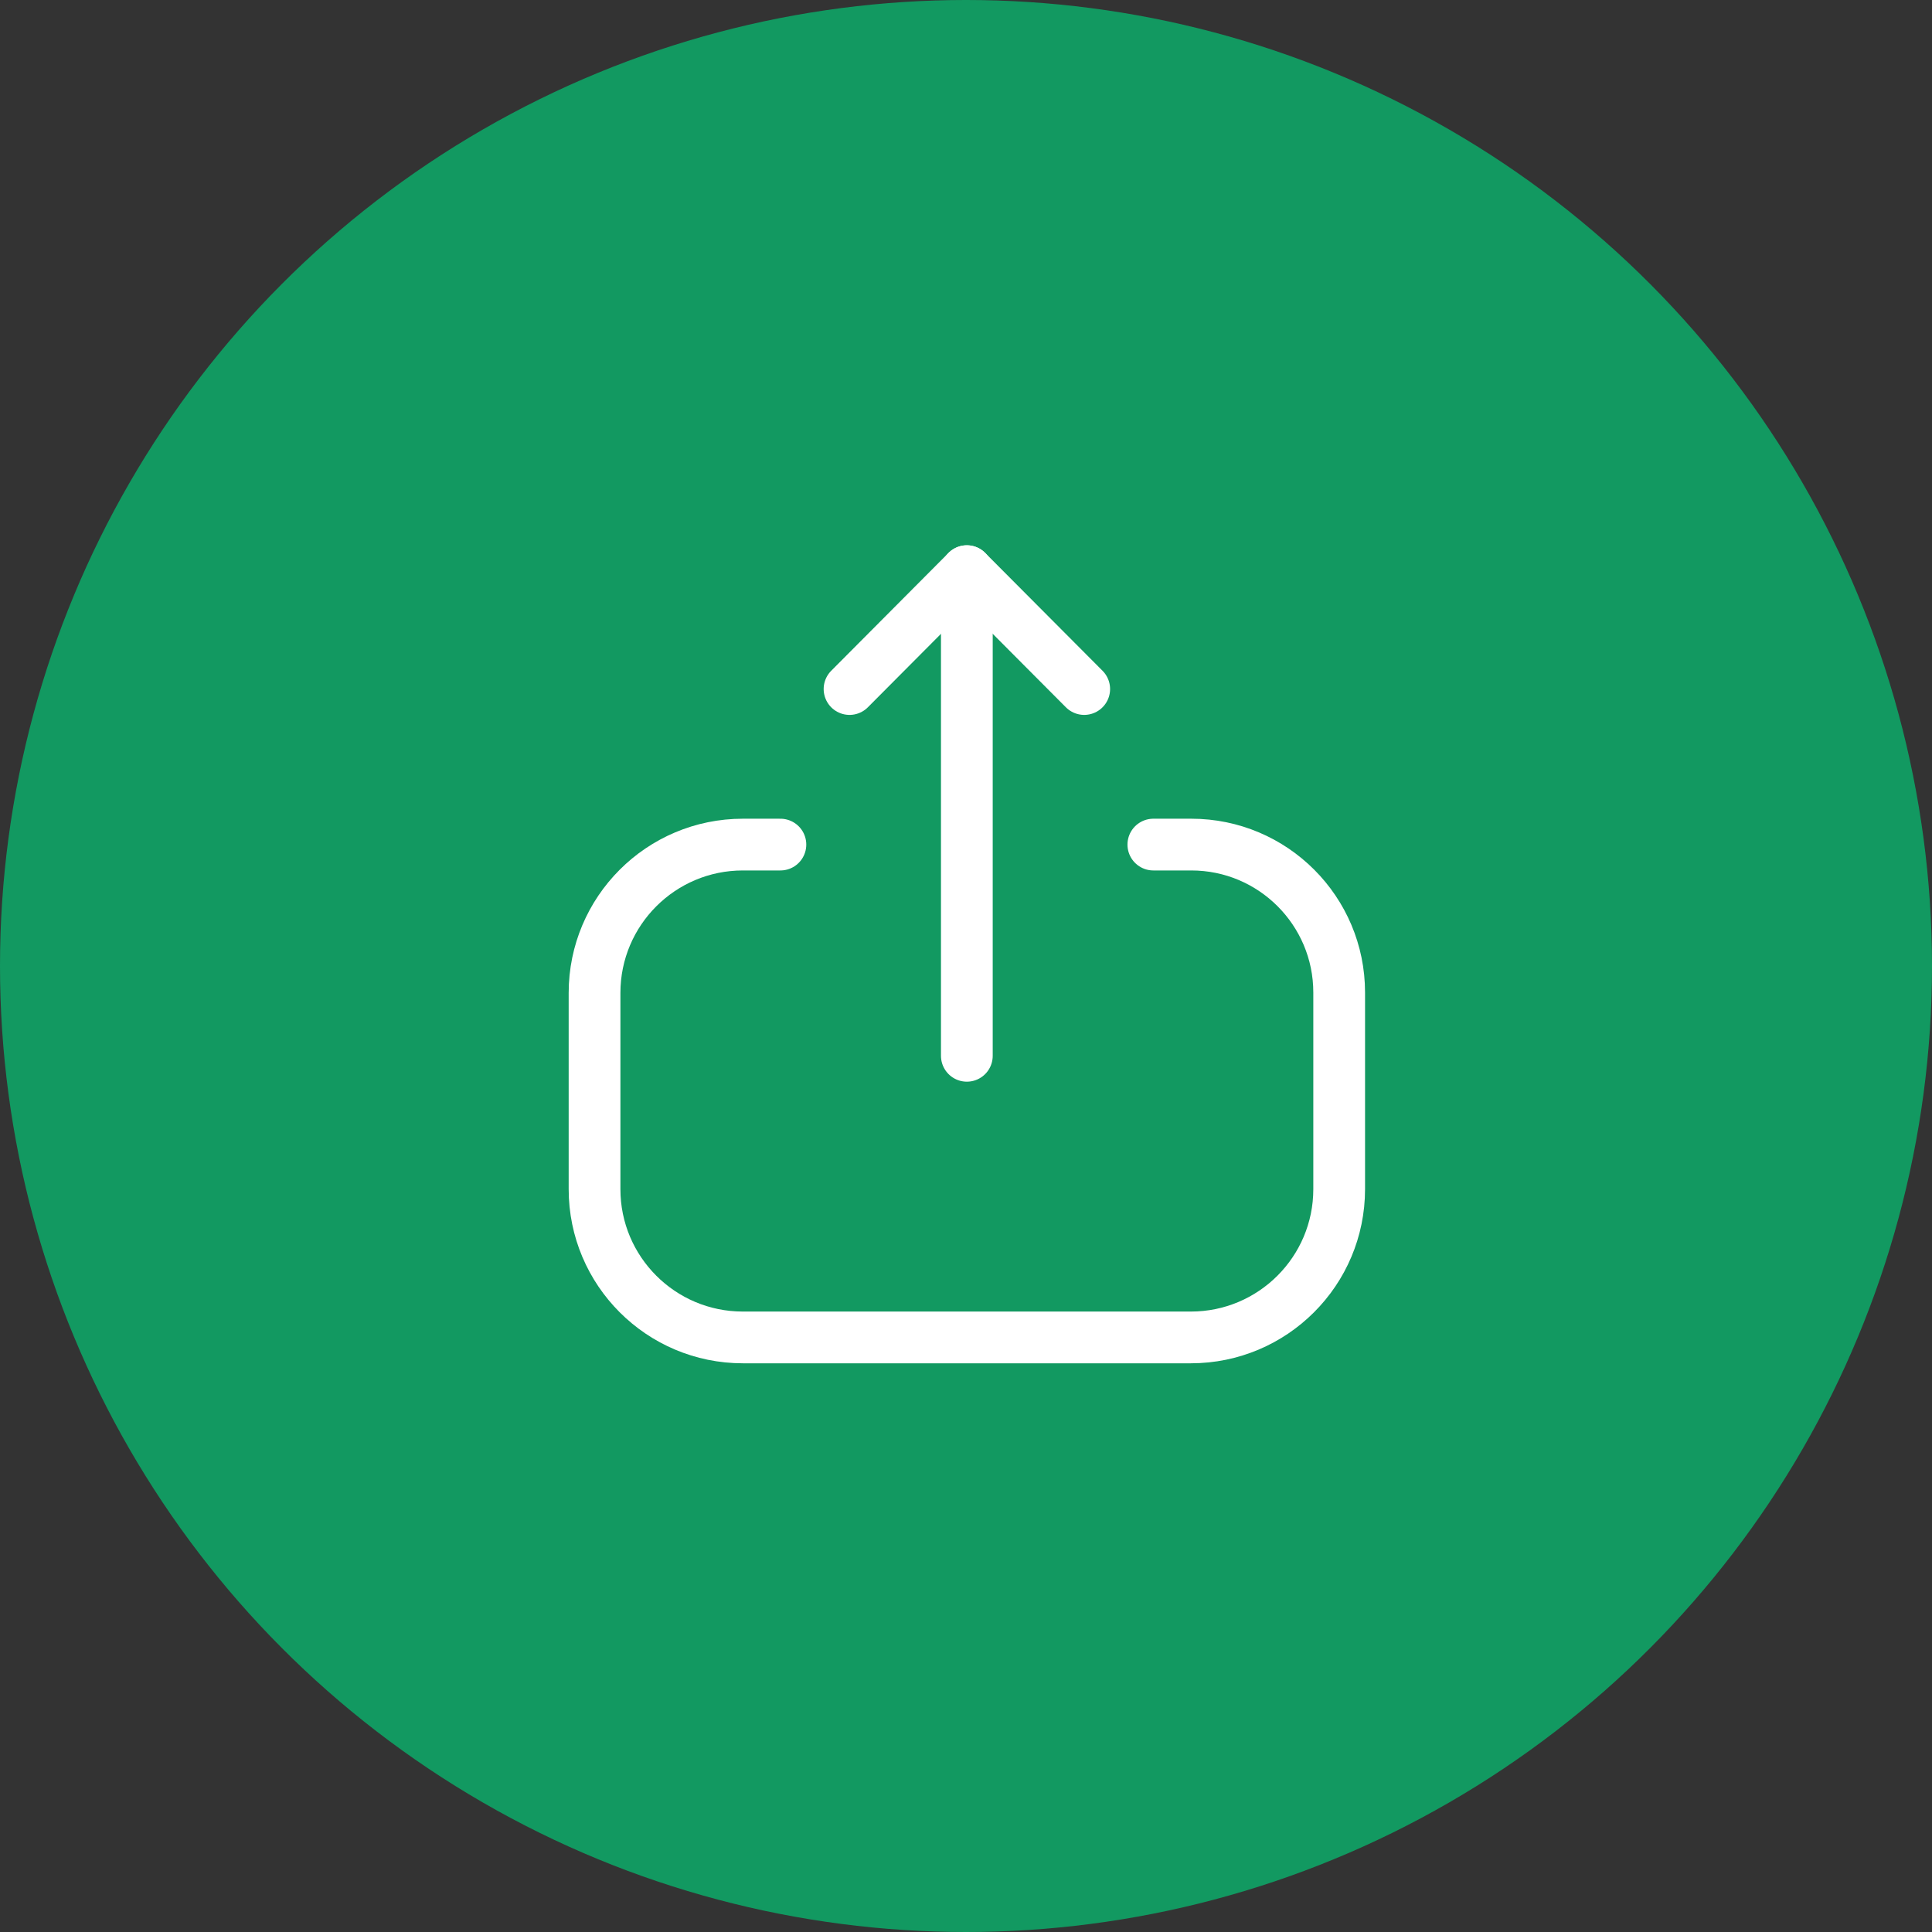 <svg width="64" height="64" viewBox="0 0 64 64" fill="none" xmlns="http://www.w3.org/2000/svg">
<rect x="0" y="0" width="64" height="64" fill="#333333" stroke="none"/>
<circle cx="32" cy="32" r="32" fill="#129961"/>
<path d="M25.852 27.978H24.608C21.895 27.978 19.695 30.178 19.695 32.892V39.392C19.695 42.104 21.895 44.304 24.608 44.304H39.449C42.162 44.304 44.362 42.104 44.362 39.392V32.878C44.362 30.173 42.169 27.978 39.463 27.978H38.206" stroke="white" stroke-width="1.714" stroke-linecap="round" stroke-linejoin="round"/>
<path d="M32.028 18.92V34.975" stroke="white" stroke-width="1.714" stroke-linecap="round" stroke-linejoin="round"/>
<path d="M28.142 22.825L32.028 18.921L35.916 22.825" stroke="white" stroke-width="1.714" stroke-linecap="round" stroke-linejoin="round"/>
</svg>
